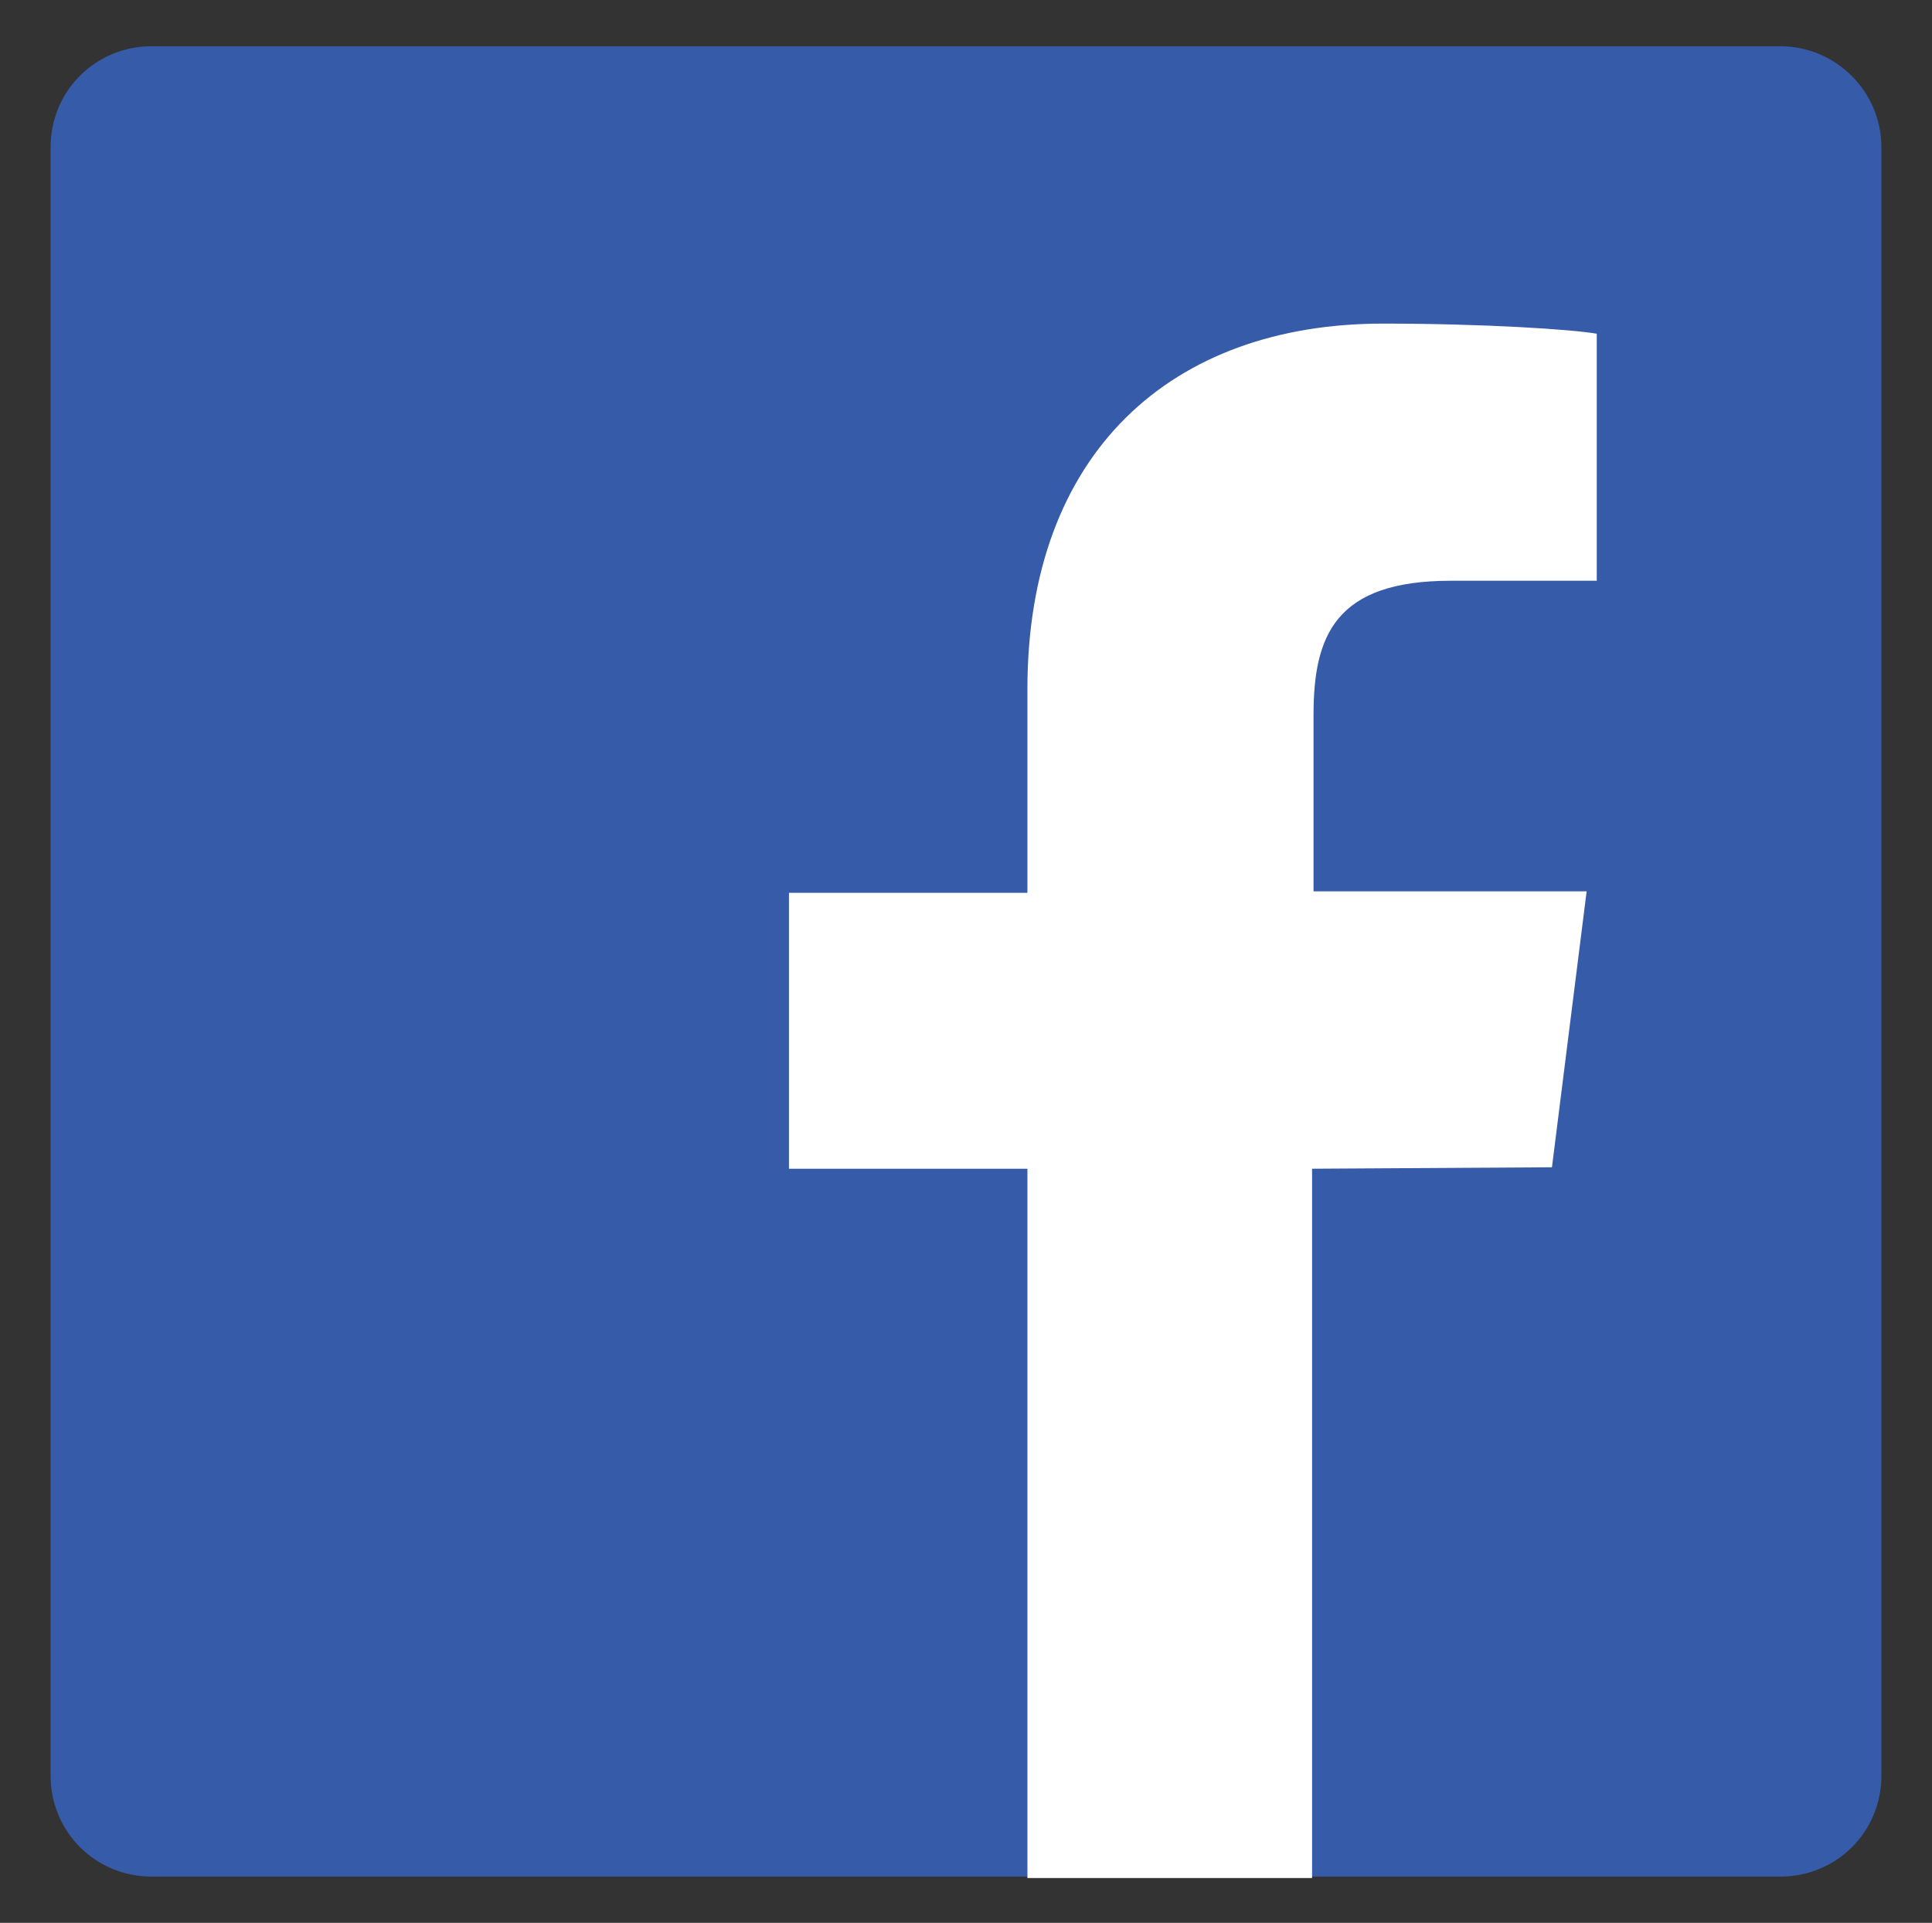 <?xml version="1.0" encoding="utf-8"?>
<!-- Generator: Adobe Illustrator 18.1.1, SVG Export Plug-In . SVG Version: 6.00 Build 0)  -->
<!DOCTYPE svg PUBLIC "-//W3C//DTD SVG 1.1//EN" "http://www.w3.org/Graphics/SVG/1.1/DTD/svg11.dtd">
<svg version="1.1" id="Layer_1" xmlns="http://www.w3.org/2000/svg" xmlns:xlink="http://www.w3.org/1999/xlink" x="0px" y="0px"
	 width="133.7px" height="133.1px" viewBox="-112 114.9 133.7 133.1" enable-background="new -112 114.9 133.7 133.1"
	 xml:space="preserve">
<rect x="-112" y="114.9" width="133.7" height="133.1" fill="#333333" stroke="none"/>
<g id="Find_Us_FB_1_">
	<path fill="#365BA9" d="M11.2,118.1h-112.7c-3.9,0-7,3.1-7,7v112.7c0,3.9,3.1,7,7,7H11.2c3.9,0,7-3.1,7-7V125.1
		C18.2,121.2,15,118.1,11.2,118.1"/>
	<path fill="#FFFFFF" d="M-4.6,195.7l2.4-19.1h-18.9v-12.2c0-5.5,1.5-9.3,9.5-9.3h10.1V138c-1.7-0.3-7.8-0.7-14.8-0.7
		c-14.6,0-24.6,8.9-24.6,25.3v14.1h-16.5v19.1h16.5v49.1h19.7v-49.1L-4.6,195.7L-4.6,195.7z"/>
</g>
</svg>
